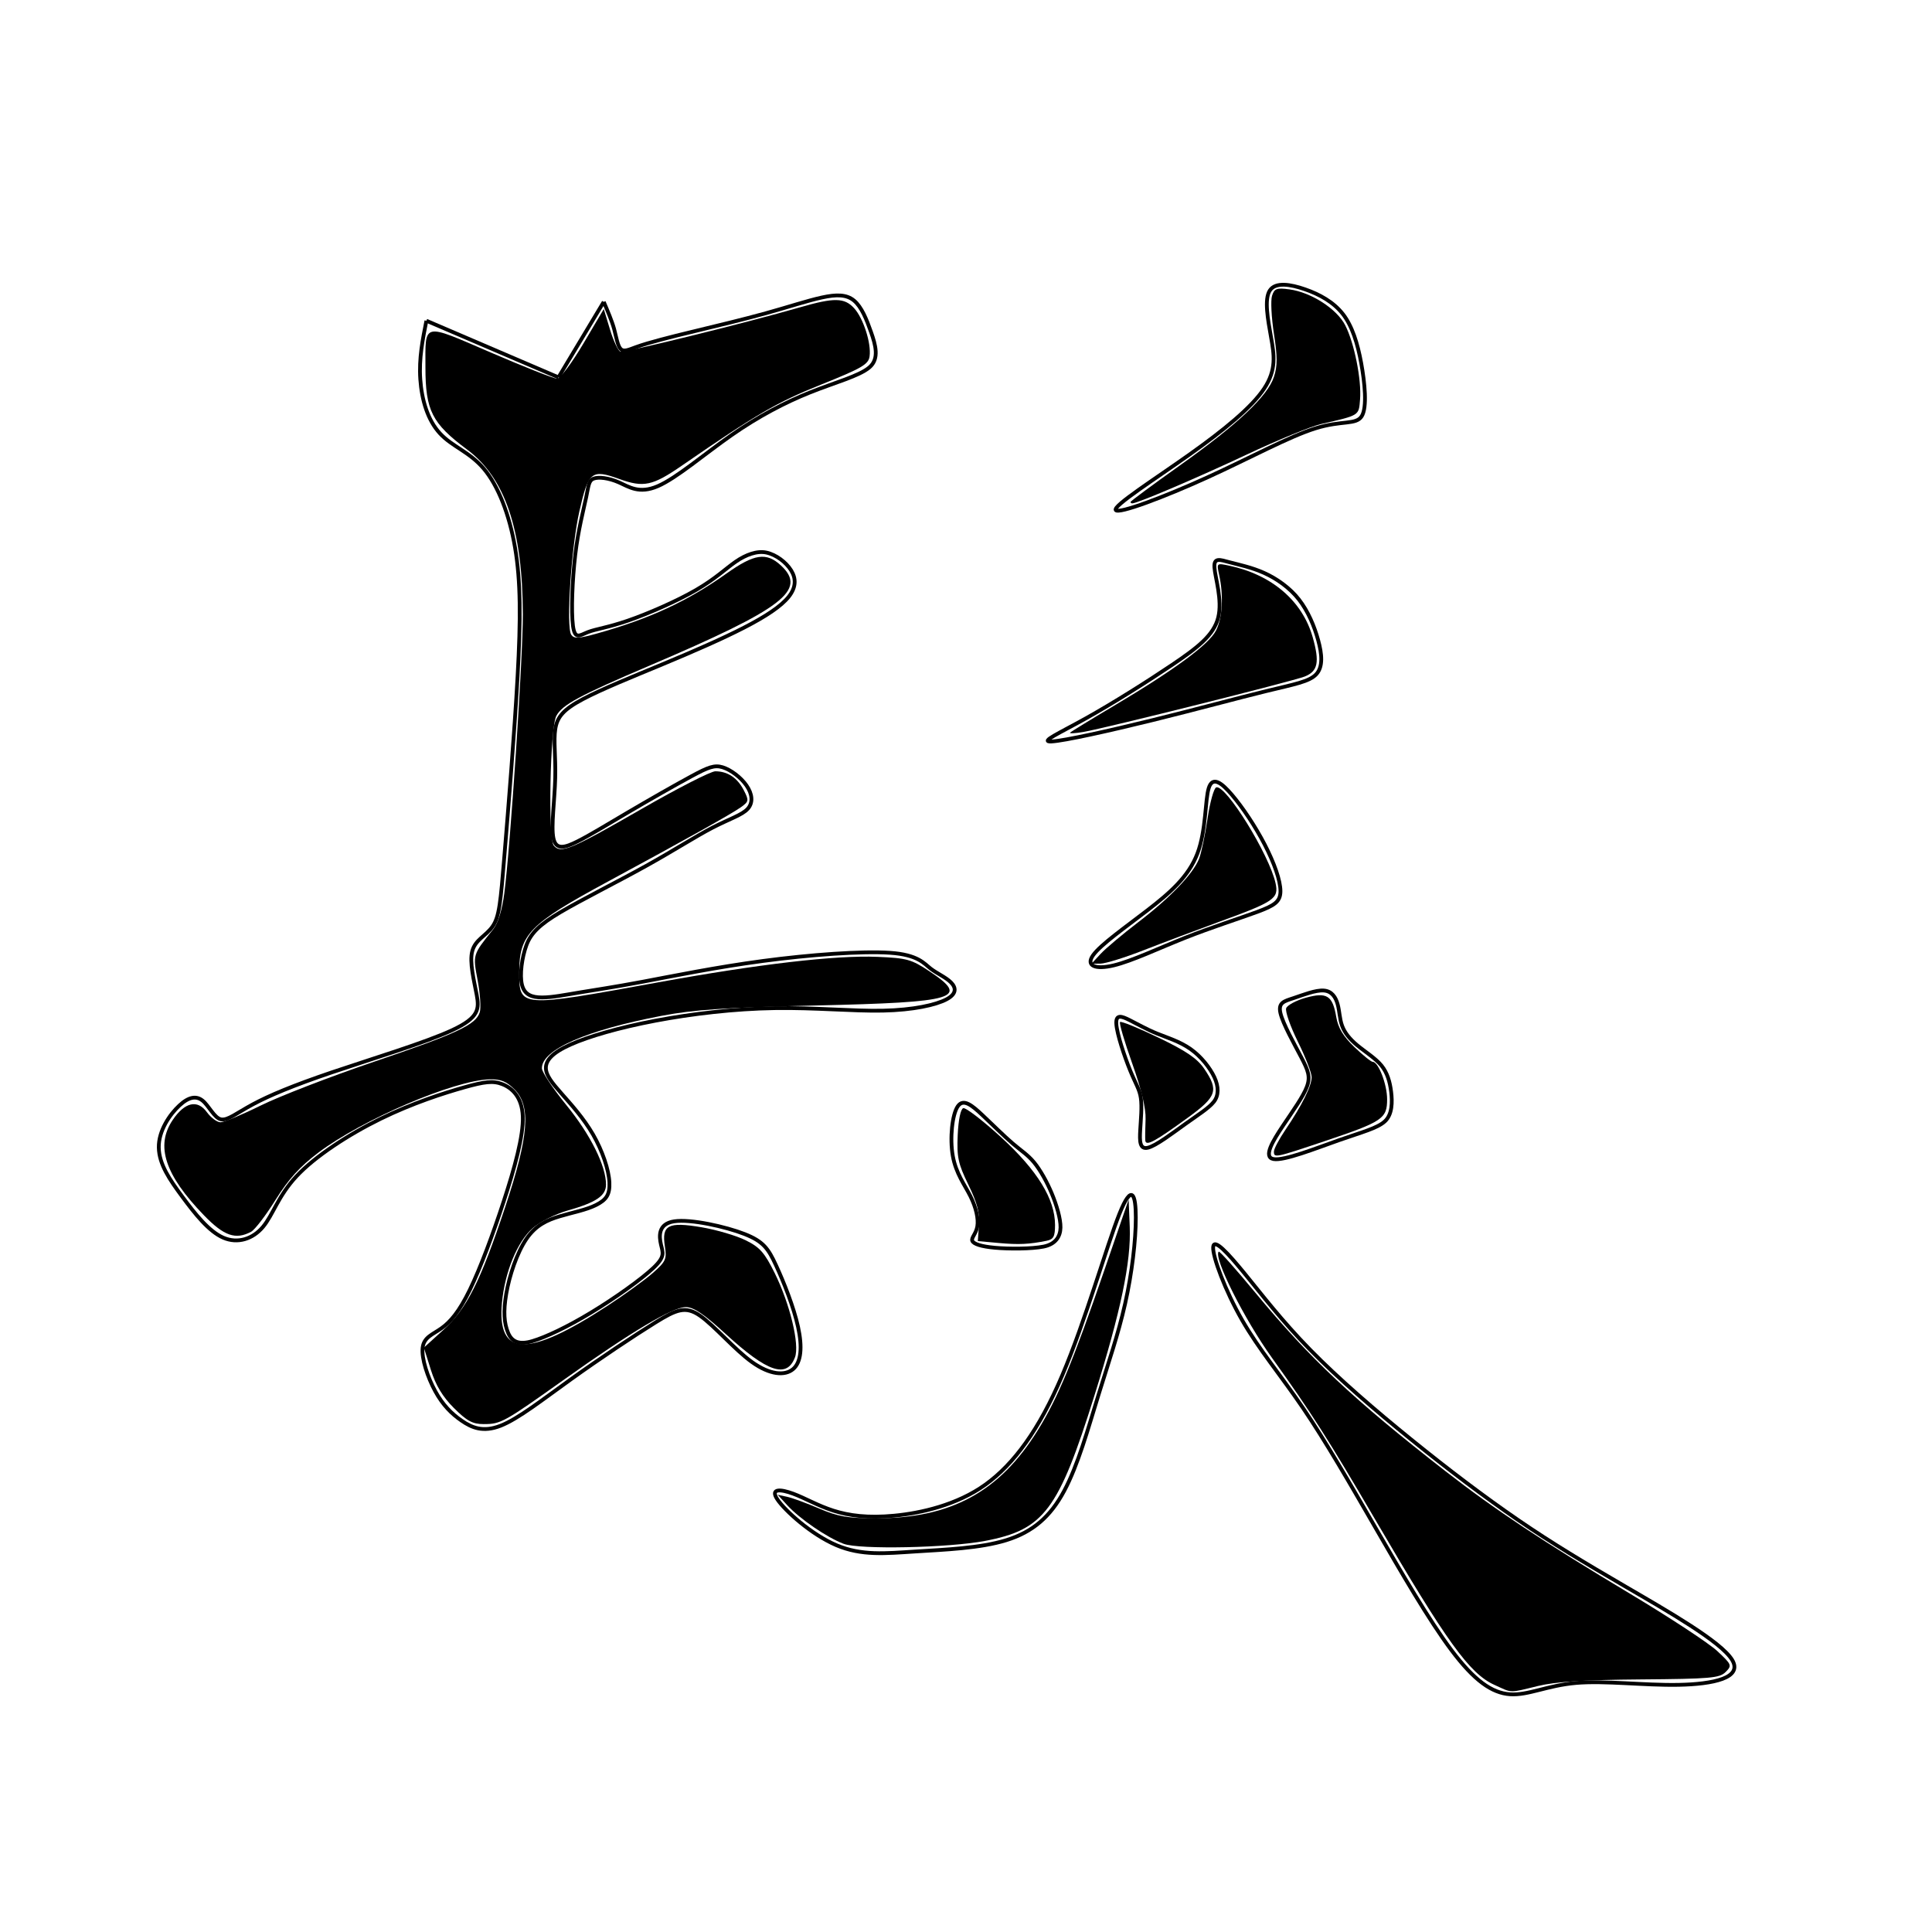 <?xml version="1.0" encoding="UTF-8" standalone="no"?>
<!-- Created with Inkscape (http://www.inkscape.org/) -->

<svg
   xmlns:dc="http://purl.org/dc/elements/1.1/"
   xmlns:cc="http://creativecommons.org/ns#"
   xmlns:rdf="http://www.w3.org/1999/02/22-rdf-syntax-ns#"
   xmlns:svg="http://www.w3.org/2000/svg"
   xmlns="http://www.w3.org/2000/svg"
   xmlns:sodipodi="http://sodipodi.sourceforge.net/DTD/sodipodi-0.dtd"
   xmlns:inkscape="http://www.inkscape.org/namespaces/inkscape"
   width="512"
   height="512"
   viewBox="0 0 512 512"
   version="1.1"
   id="svg8"
   inkscape:version="0.92.4 (5da689c313, 2019-01-14)"
   sodipodi:docname="髮U+9AEE-2.svg">
  <defs
     id="defs2">
    <inkscape:path-effect
       effect="bspline"
       id="path-effect69"
       is_visible="true"
       weight="33.333"
       steps="2"
       helper_size="0"
       apply_no_weight="true"
       apply_with_weight="true"
       only_selected="false" />
    <inkscape:path-effect
       effect="bspline"
       id="path-effect65"
       is_visible="true"
       weight="33.333"
       steps="2"
       helper_size="0"
       apply_no_weight="true"
       apply_with_weight="true"
       only_selected="false" />
    <inkscape:path-effect
       effect="bspline"
       id="path-effect61"
       is_visible="true"
       weight="33.333"
       steps="2"
       helper_size="0"
       apply_no_weight="true"
       apply_with_weight="true"
       only_selected="false" />
    <inkscape:path-effect
       effect="bspline"
       id="path-effect57"
       is_visible="true"
       weight="33.333"
       steps="2"
       helper_size="0"
       apply_no_weight="true"
       apply_with_weight="true"
       only_selected="false" />
    <inkscape:path-effect
       effect="bspline"
       id="path-effect53"
       is_visible="true"
       weight="33.333"
       steps="2"
       helper_size="0"
       apply_no_weight="true"
       apply_with_weight="true"
       only_selected="false" />
    <inkscape:path-effect
       effect="bspline"
       id="path-effect49"
       is_visible="true"
       weight="33.333"
       steps="2"
       helper_size="0"
       apply_no_weight="true"
       apply_with_weight="true"
       only_selected="false" />
    <inkscape:path-effect
       effect="bspline"
       id="path-effect45"
       is_visible="true"
       weight="33.333"
       steps="2"
       helper_size="0"
       apply_no_weight="true"
       apply_with_weight="true"
       only_selected="false" />
    <inkscape:path-effect
       effect="bspline"
       id="path-effect41"
       is_visible="true"
       weight="33.333"
       steps="2"
       helper_size="0"
       apply_no_weight="true"
       apply_with_weight="true"
       only_selected="false" />
    <inkscape:path-effect
       effect="spiro"
       id="path-effect37"
       is_visible="true" />
    <inkscape:path-effect
       effect="bspline"
       id="path-effect31"
       is_visible="true"
       weight="33.333"
       steps="2"
       helper_size="0"
       apply_no_weight="true"
       apply_with_weight="true"
       only_selected="false" />
    <inkscape:path-effect
       effect="bspline"
       id="path-effect27"
       is_visible="true"
       weight="33.333"
       steps="2"
       helper_size="0"
       apply_no_weight="true"
       apply_with_weight="true"
       only_selected="false" />
    <inkscape:path-effect
       effect="bspline"
       id="path-effect23"
       is_visible="true"
       weight="33.333"
       steps="2"
       helper_size="0"
       apply_no_weight="true"
       apply_with_weight="true"
       only_selected="false" />
  </defs>
  <sodipodi:namedview
     id="base"
     pagecolor="#ffffff"
     bordercolor="#666666"
     borderopacity="1.0"
     inkscape:pageopacity="0.0"
     inkscape:pageshadow="2"
     inkscape:zoom="1"
     inkscape:cx="400"
     inkscape:cy="320"
     inkscape:document-units="px"
     inkscape:current-layer="svg8"
     showgrid="false"
     units="px"
     inkscape:window-width="1920"
     inkscape:window-height="1001"
     inkscape:window-x="-9"
     inkscape:window-y="-9"
     inkscape:window-maximized="1" />
  <g
     inkscape:label="圖層 1"
     inkscape:groupmode="layer"
     id="layer1"
     transform="translate(0,-161.533)" />
  <path
     style="fill:none;stroke:#000000;stroke-width:1px;stroke-linecap:butt;stroke-linejoin:miter;stroke-opacity:1"
     d="M 113,85 C 112,89.999 111,94.999 111.379,100.487 111.757,105.974 113.333,111.333 116.589,114.858 119.844,118.384 124.334,119.667 128.167,124.166 131.999,128.665 135,136.333 136.5,145.166 138,154 138,163.999 137.167,179.167 136.333,194.334 134.667,214.666 133.667,226.832 132.667,238.999 132.333,242.999 130.517,245.549 128.7,248.1 126.001,249 125.167,252 124.334,255.001 125.666,259.999 126.333,263.666 127,267.333 127,269.666 119.877,272.986 112.754,276.307 98.335,280.666 88.001,284.166 77.667,287.666 71.335,290.333 67.001,292.666 62.667,294.999 60.334,296.999 58.562,296.638 56.79,296.277 55.333,293 53.667,291.666 52.001,290.333 50.001,290.666 47.5,293.001 44.999,295.335 42.001,299.666 42.079,304.113 42.157,308.56 45,312.666 48.333,317.167 51.667,321.667 55.333,326.333 59.167,328 63.001,329.666 67.001,328.333 69.667,325.167 72.333,322 73.667,316.999 78.55,311.743 83.432,306.487 92.334,300.666 100.834,296.5 109.333,292.333 117.668,289.666 123.001,288.166 128.334,286.667 130.668,286.333 133.167,287.333 135.665,288.332 138.333,290.667 138.544,295.845 138.754,301.023 136.334,309.665 133.5,318.333 130.667,327 127.334,335.999 124.501,341.832 121.667,347.666 119.334,350.332 117.001,351.999 114.667,353.667 112.335,354.333 112.001,357.167 111.667,360.002 113.333,364.999 115.333,368.666 117.334,372.334 119.667,374.667 122.334,376.5 125,378.334 128,379.667 132.667,377.833 137.333,376 143.668,370.999 151.334,365.5 159,360 168.001,353.999 173.607,350.525 179.214,347.051 181.668,345.999 185.499,348.665 189.331,351.33 194.667,357.667 199.334,361 204.001,364.333 208.001,364.667 210.167,362.833 212.333,361 212.667,356.999 211.5,351.667 210.334,346.335 207.666,339.666 205.641,335.295 203.615,330.923 202.333,329 197.326,327.035 192.319,325.071 183.001,323 178.667,323.666 174.333,324.333 174.667,327.666 175.167,329.833 175.667,332 176.333,333 173.166,336 170,339 163.001,343.999 156.667,347.833 150.334,351.667 144.668,354.333 141.144,355.391 137.621,356.448 135.667,355.667 134.637,353.168 133.606,350.67 133.333,347.666 134.167,342.833 135,338 137,331.999 139.5,328.333 142.001,324.666 145.001,323.333 148.334,322.333 151.666,321.333 155.334,320.666 157.964,319.337 160.594,318.008 161.668,316.666 161.501,313.334 161.334,310.003 159.666,304.999 157.167,300.667 154.667,296.334 151.333,292.667 148.833,289.833 146.333,287 144.667,285 144.667,282.999 144.667,280.999 146.334,278.999 151.166,276.833 155.997,274.668 164.001,272.333 173.667,270.5 183.333,268.667 194.668,267.333 205.334,267.167 216,267 226.001,268 234.001,267.833 242.001,267.667 248.001,266.333 250.834,264.833 253.667,263.333 253.333,261.666 252.001,260.333 250.668,259.001 248.334,258 246.628,256.692 244.923,255.384 243.333,253 235.835,252.5 228.336,252 214.668,253 202.167,254.667 189.667,256.333 178.334,258.666 170.334,260.166 162.334,261.667 157.668,262.333 153.667,263 149.667,263.667 146.334,264.333 143.667,264.333 141,264.333 139.001,263.667 138.334,260.999 137.667,258.331 138.333,253.666 139.5,250.499 140.667,247.333 143.001,244.999 148.532,241.734 154.063,238.468 163.668,233.666 171.167,229.5 178.667,225.333 184.334,221.666 188.834,219.333 193.334,217 196.668,216 198.167,214.333 199.667,212.667 199.333,210.332 197.834,208.167 196.334,206.001 193.667,204 191.501,203.333 189.334,202.666 187.668,203.333 183.332,205.668 178.996,208.002 172.001,211.999 166.334,215.333 160.667,218.666 156.334,221.333 153.001,223 149.667,224.667 147.335,225.333 146.668,222.164 146.001,218.995 147,211.999 147.142,206.17 147.283,200.341 146.667,196.333 147.167,193.166 147.667,189.999 149.334,187.999 154.476,185.276 159.617,182.553 167.668,179.333 175.667,176 183.667,172.667 191.335,169.333 197.168,166.333 203.001,163.333 207.001,160.666 209.001,158.166 211,155.666 211,153.332 209.667,151.167 208.335,149.001 205.667,147 203.147,146.445 200.627,145.89 197.668,147 195,148.833 192.333,150.667 189.668,153.332 184.5,156.333 179.332,159.334 171.668,162.666 166.334,164.5 161.001,166.333 158.001,166.667 155.834,167.5 153.667,168.333 152.334,169.666 151.84,165.829 151.346,161.993 151.667,153.666 152.448,147.03 153.228,140.394 154.667,134.999 155.333,131.832 156,128.666 156,127.332 157.333,126.833 158.666,126.333 161.334,126.667 164,127.833 166.666,128.999 169.333,131 174.334,128.833 179.334,126.666 186.668,120.332 193.834,115.333 201,110.333 208.001,106.666 214.667,104 221.333,101.333 227.668,99.666 230.394,97.365 233.119,95.064 232,91.333 230.833,88 229.667,84.667 228.333,81.333 226.334,79.666 224.335,78 221.668,78 217.833,78.833 213.999,79.667 209.001,81.333 203,83 196.999,84.667 190.001,86.333 185.011,87.539 180.02,88.745 177.668,89.333 175.167,90 172.667,90.667 170.335,91.333 168.501,92 166.667,92.666 165.335,93.333 164.5,92.498 163.666,91.664 163.333,89.332 162.753,87.201 162.173,85.069 161,82.333 160,80"
     id="path21"
     inkscape:connector-curvature="0"
     inkscape:path-effect="#path-effect23"
     inkscape:original-d="M 113,85 C 112.001,89.999 111.001,94.999 110,100 111.66805,106.00038 113.33433,111.33233 115,117 119.6682,118.99923 124.33433,119.66567 129,121 132.00058,128.66458 135.001,136.33233 138,144 138.001,153.99969 138.001,163.999 138,174 136.33417,194.33437 134.66767,214.66567 133,235 132.66765,238.99921 132.33433,242.999 132,247 128.66677,247.99927 126.001,248.999 123,250 124.33487,255.001 125.66767,259.999 127,265 127.001,267.33265 127.001,269.66567 127,272 112.66152,276.00071 98.334333,280.66567 84,285 77.667139,287.66589 71.334333,290.33233 65,293 62.667222,294.99938 60.334333,296.999 58,299 56.667055,296.33111 55.334333,292.999 54,290 52.001309,290.33228 50.001,290.66567 48,291 44.999297,295.33479 42.001,299.66567 39,304 42.001792,308.6669 45.001,312.66567 48,317 51.667843,321.66589 55.334333,326.33233 59,331 63.001113,329.66563 67.001,328.33233 71,327 72.333933,322.0005 73.667667,316.999 75,312 83.332362,306.33367 92.334333,300.66567 101,295 109.33322,292.33269 117.66767,289.66567 126,287 128.334,286.66571 130.66767,286.33233 133,286 135.66639,288.33121 138.33433,290.66567 141,293 138.66773,300.99879 136.33433,309.66567 134,318 130.66719,327.00028 127.33433,335.999 124,345 121.66735,347.66602 119.33433,350.33233 117,353 114.66674,353.66593 112.33433,354.33233 110,355 111.66852,360.00155 113.33433,364.999 115,370 117.33461,372.33261 119.66767,374.66567 122,377 125.001,378.33233 128.001,379.66567 131,381 137.33335,375.99977 143.66767,370.999 150,366 158.99943,360.00004 168.001,353.999 177,348 179.33403,347.33242 181.66767,345.999 184,345 189.33157,351.32906 194.66767,357.66567 200,364 204.00106,364.33234 208.001,364.66567 212,365 212.33426,360.99991 212.66767,356.999 213,353 210.33505,346.33413 207.66767,339.66567 205,333 204.00108,330.66585 202.33433,328.999 201,327 192.33533,324.99923 183.001,322.999 174,321 174.33436,324.33261 174.66767,327.66567 175,331 175.66784,331.99927 176.33433,332.999 177,334 169.99938,339.00015 163.001,343.999 156,349 150.33341,351.6661 144.66767,354.33233 139,357 137.66738,356.33219 135.66767,355.66567 134,355 133.66756,350.66432 133.33433,347.66567 133,344 135.00051,338.00048 137.001,331.999 139,326 142.0004,324.66593 145.001,323.33233 148,322 151.66619,321.3326 155.33433,320.66567 159,320 161.00038,318.33285 161.66767,316.66567 163,315 161.33543,310.00229 159.66767,304.999 158,300 154.66807,296.33277 151.33433,292.66567 148,289 146.33436,286.99903 144.66767,284.999 143,283 144.66758,280.9991 146.33433,278.999 148,277 155.99667,274.66693 164.001,272.33233 172,270 183.33265,268.66587 194.66767,267.33233 206,266 216.00003,266.9989 226.001,267.999 236,269 242.00047,267.66579 248.001,266.33233 254,265 253.66773,263.33266 253.33433,261.66567 253,260 250.66874,258.99946 248.33433,257.999 246,257 245.00079,255.33199 243.33433,252.999 242,251 228.33591,251.99888 214.66767,252.999 201,254 189.66678,256.33252 178.33433,258.66567 167,261 162.33386,261.66573 157.66767,262.33233 153,263 149.66687,263.66583 146.33433,264.33233 143,265 141.00031,264.3321 139.001,263.66567 137,263 137.66787,258.33093 138.33433,253.66567 139,249 140.66727,247.33273 143.001,244.999 145,243 153.9965,238.33467 163.66767,233.66567 173,229 178.66694,225.3328 184.33433,221.66567 190,218 193.33365,216.9992 196.66767,215.999 200,215 199.66779,212.6665 199.33433,210.33233 199,208 196.33529,205.99972 193.66767,203.999 191,202 189.33423,202.66571 187.66767,203.33233 186,204 178.99593,208.0019 172.001,211.999 165,216 160.66693,218.66612 156.33433,221.33233 152,224 149.66704,224.66585 147.33433,225.33233 145,226 146.00151,218.99543 147.001,211.999 148,205 147.33444,200.33308 146.66767,196.33233 146,192 147.66735,189.99938 149.33433,187.999 151,186 159.66298,182.66747 167.66767,179.33233 176,176 183.66656,172.66615 191.33433,169.33233 199,166 203.00037,163.33275 207.001,160.66567 211,158 211.001,155.66634 211.001,153.33233 211,151 208.33548,148.99986 205.66767,146.999 203,145 200.66753,145.99906 197.66767,146.999 195,148 192.33313,150.66687 189.66767,153.33233 187,156 179.33146,159.33358 171.66767,162.66567 164,166 161.00053,166.33239 158.001,166.66567 155,167 153.66718,168.33282 152.33433,169.66567 151,171 151.33458,161.99225 151.66767,153.66567 152,145 153.00088,140.33289 154.66767,134.999 156,130 156.33425,128.66598 156.001,127.33233 156,126 158.66567,126.33208 161.33433,126.66567 164,127 166.66681,128.99835 169.33433,130.999 172,133 179.33389,126.66605 186.66767,120.33233 194,114 200.99998,110.33287 208.001,106.66567 215,103 221.33325,101.33262 227.66767,99.665667 234,98 233.33446,94.99956 232.001,91.332333 231,88 229.66792,84.666309 228.33433,81.332333 227,78 224.33475,77.999 221.66767,77.999 219,78 213.99912,79.666292 209.001,81.332333 204,83 196.99932,84.666067 190.001,86.332333 183,88 180.0005,88.665778 177.66767,89.332333 175,90 172.66664,90.665961 170.33433,91.332333 168,92 166.66699,92.666006 165.33433,93.332333 164,94 163.66737,91.663567 163.33433,89.332333 163,87 162.33457,84.99972 161.001,82.332333 160,80" />
  <path
     style="fill:none;stroke:#000000;stroke-width:1px;stroke-linecap:butt;stroke-linejoin:miter;stroke-opacity:1"
     d="M 148,100 C 136.334,95 124.667,90 113,85"
     id="path25"
     inkscape:connector-curvature="0"
     inkscape:path-effect="#path-effect27"
     inkscape:original-d="M 148,100 C 136.33433,94.999 124.66767,89.999 113,85" />
  <path
     style="fill:none;stroke:#000000;stroke-width:1px;stroke-linecap:butt;stroke-linejoin:miter;stroke-opacity:1"
     d="M 148,100 160,80"
     id="path35"
     inkscape:connector-curvature="0"
     inkscape:path-effect="#path-effect37"
     inkscape:original-d="M 148,100 C 152.001,93.332333 156.001,86.665667 160,80" />
  <path
     style="fill:none;stroke:#000000;stroke-width:1px;stroke-linecap:butt;stroke-linejoin:miter;stroke-opacity:1"
     d="M 336.5,77 C 335,79.333 336,84.666 336.833,89.333 337.667,94 338.333,97.999 335,103 331.666,108 324.334,113.999 315.167,120.5 306,127 295.001,133.999 295.669,135.166 296.336,136.332 308.668,131.666 320.001,126.5 331.334,121.333 341.668,115.666 348.667,113.5 355.667,111.333 359.334,112.667 360.851,110.332 362.368,107.996 361.667,101.332 360.728,96.199 359.789,91.065 358.333,86.333 355.834,83.167 353.334,80 349.667,78 345.834,76.667 342,75.333 338.001,74.667 336.5,77 Z"
     id="path39"
     inkscape:connector-curvature="0"
     inkscape:path-effect="#path-effect41"
     inkscape:original-d="M 334,74 C 335.001,79.332333 336.001,84.665667 337,90 337.66776,93.999589 338.33433,97.999 339,102 331.66618,108.00022 324.33433,113.999 317,120 305.99937,127.00004 295.001,133.999 284,141 296.33564,136.33184 308.66767,131.66567 321,127 331.33332,121.33289 341.66767,115.66567 352,110 355.66724,111.33218 359.33433,112.66567 363,114 362.33444,107.99992 361.66767,101.33233 361,95 360.00114,90.999559 358.33433,86.332333 357,82 353.33487,79.999292 349.66767,77.999 346,76 342.00062,75.33227 338.001,74.665667 334,74 Z" />
  <path
     style="fill:none;stroke:#000000;stroke-width:1px;stroke-linecap:butt;stroke-linejoin:miter;stroke-opacity:1"
     d="M 321.833,150.333 C 322,152.999 324,158.999 322.834,163.666 321.667,168.333 317.334,171.666 310.667,176.167 303.999,180.667 295.001,186.333 287.834,190.333 280.667,194.333 275.335,196.666 278.669,196.499 282.004,196.332 294.001,193.666 305.656,190.791 317.31,187.915 328.001,185 335.501,183.166 343.001,181.333 347.001,180.666 348.834,178.667 350.667,176.667 350.333,173.332 349.333,169.667 348.334,166.001 346.666,162 344.245,158.888 341.824,155.777 338.334,153.333 335,151.833 331.667,150.333 328.334,149.667 325.834,149 323.333,148.333 321.667,147.667 321.833,150.333 Z"
     id="path43"
     inkscape:connector-curvature="0"
     inkscape:path-effect="#path-effect45"
     inkscape:original-d="M 320,147 C 322.001,152.999 324.001,158.999 326,165 321.66723,168.33267 317.33433,171.66567 313,175 303.99869,180.66712 295.001,186.33233 286,192 280.66698,194.33264 275.33433,196.66567 270,199 282.00371,196.33173 294.001,193.66567 306,191 317.33323,187.99929 328.001,184.999 339,182 343.00057,181.33241 347.001,180.66567 351,180 350.66776,176.66661 350.33433,173.33233 350,170 348.33478,166.00007 346.66767,161.999 345,158 341.66808,155.99925 338.33433,153.33233 335,151 331.66747,150.33229 328.33433,149.66567 325,149 323.33395,148.33218 321.66767,147.66567 320,147 Z" />
  <path
     style="fill:none;stroke:#000000;stroke-width:1px;stroke-linecap:butt;stroke-linejoin:miter;stroke-opacity:1"
     d="M 320.333,208.833 C 319.333,211.999 319.667,219.999 317.334,226.166 315,232.333 310.001,236.666 304.167,241.166 298.333,245.667 291.668,250.333 289.668,253.166 287.668,256 290.334,257 295.167,255.833 300,254.667 307.001,251.333 314.016,248.548 321.031,245.763 328.668,243.333 333.168,241.666 337.668,239.999 339.335,238.999 339.334,236.168 339.334,233.336 337.666,228.666 335.167,223.833 332.667,219 329.333,214 326.5,210.667 323.667,207.334 321.334,205.667 320.333,208.833 Z"
     id="path47"
     inkscape:connector-curvature="0"
     inkscape:path-effect="#path-effect49"
     inkscape:original-d="M 319,204 C 319.33433,211.999 319.66767,219.999 320,228 315.0004,232.33285 310.001,236.66567 305,241 298.33291,245.66666 291.66767,250.33233 285,255 287.66812,255.99917 290.33433,256.999 293,258 299.99956,254.66635 307.001,251.33233 314,248 320.9998,245.66607 328.66767,243.33233 336,241 337.66739,239.99916 339.33433,238.999 341,238 339.33551,233.33563 337.66767,228.66567 336,224 332.66807,218.99961 329.33433,213.999 326,209 323.66777,207.33241 321.33433,205.66567 319,204 Z" />
  <path
     style="fill:none;stroke:#000000;stroke-width:1px;stroke-linecap:butt;stroke-linejoin:miter;stroke-opacity:1"
     d="M 253.833,293.166 C 252.333,295.332 251.667,301.666 252.5,306.333 253.334,311 255.667,314 257.167,317 258.667,319.999 259.333,322.999 259,324.999 258.667,326.999 257.334,327.999 257.668,328.833 258.002,329.667 260.001,330.334 263.667,330.667 267.333,331 273.334,331 276.55,330.362 279.765,329.725 281.001,327.665 281.046,325.32 281.092,322.974 280,319.333 278.737,316.294 277.475,313.255 275.666,310 274,308 272.334,306 270.667,305 268.333,303 265.999,300.999 263,298 260.333,295.5 257.667,293 255.333,291 253.833,293.166 Z"
     id="path51"
     inkscape:connector-curvature="0"
     inkscape:path-effect="#path-effect53"
     inkscape:original-d="M 253,289 C 252.33433,295.33233 251.66767,301.66567 251,308 253.33474,310.99952 255.66767,313.999 258,317 258.6677,319.99914 259.33433,322.999 260,326 258.66734,326.99925 257.33433,327.999 256,329 258.00268,329.66623 260.001,330.33233 262,331 267.33273,330.66577 273.33433,330.999 279,331 279.66755,329.6659 281.001,327.66567 282,326 281.00171,323.00112 280.001,319.33233 279,316 277.33465,313.33285 275.66767,309.999 274,307 272.33452,305.99911 270.66767,304.999 269,304 266.00047,300.99847 263.001,297.999 260,295 257.66767,292.999 255.33433,290.999 253,289 Z" />
  <path
     style="fill:none;stroke:#000000;stroke-width:1px;stroke-linecap:butt;stroke-linejoin:miter;stroke-opacity:1"
     d="M 295.833,271.333 C 296,273.999 298,279.999 299.5,283.666 301,287.333 302,288.667 302.333,291 302.667,293.333 302.333,296.666 302.167,299.499 302,302.333 302,304.666 304.168,304.165 306.336,303.664 310.668,300.332 314.167,297.833 317.667,295.333 320.334,293.666 321.667,292 323,290.333 323,287.999 321.834,285.5 320.668,283.001 318.333,280 315.5,278 312.667,276 309.334,275 306.626,273.905 303.918,272.81 301.334,271.334 299.334,270.333 297.334,269.333 295.667,268.667 295.833,271.333 Z"
     id="path55"
     inkscape:connector-curvature="0"
     inkscape:path-effect="#path-effect57"
     inkscape:original-d="M 294,268 C 296.001,273.999 298.001,279.999 300,286 301.0011,287.33247 302.001,288.66567 303,290 302.66763,293.33273 302.33433,296.66567 302,300 302.001,302.3331 302.001,304.66567 302,307 306.33619,303.66424 310.66767,300.33233 315,297 317.66698,295.33276 320.33433,293.66567 323,292 323.001,290.33306 323.001,287.999 323,286 320.66883,283.0005 318.33433,279.999 316,277 312.66782,275.99905 309.33433,274.999 306,274 304.00061,272.66541 301.33433,271.33233 299,270 297.3341,269.33224 295.66767,268.66567 294,268 Z" />
  <path
     style="fill:none;stroke:#000000;stroke-width:1px;stroke-linecap:butt;stroke-linejoin:miter;stroke-opacity:1"
     d="M 339.334,268.5 C 340,271.333 343,276.666 344.833,280.166 346.666,283.666 347.333,285.333 346.333,288 345.333,290.667 342.667,294.332 340,298.333 337.333,302.334 334.667,306.666 337.502,307.165 340.337,307.665 348.668,304.333 354.834,302.166 361.001,300 365.001,299 367.001,297.166 369,295.333 369,291.999 368.667,289.333 368.333,286.667 367.666,284.333 366.12,282.408 364.574,280.484 361.667,278.667 359.667,277 357.666,275.333 356.333,273.667 355.667,271.833 355,269.999 355,267.999 354.5,266.166 354,264.334 353,262.666 350.834,262.5 348.668,262.333 345.335,263.666 342.834,264.5 340.334,265.333 338.668,265.666 339.334,268.5 Z"
     id="path59"
     inkscape:connector-curvature="0"
     inkscape:path-effect="#path-effect61"
     inkscape:original-d="M 337,266 C 340.001,271.33233 343.001,276.66567 346,282 346.66771,283.66577 347.33433,285.33233 348,287 345.33351,290.6668 342.66767,294.33233 340,298 337.33351,302.33367 334.66767,306.66567 332,311 340.33659,307.66477 348.66767,304.33233 357,301 361.00042,299.99914 365.001,298.999 369,298 369.001,295.33312 369.001,291.999 369,289 368.33456,286.66644 367.66767,284.33233 367,282 364.66833,280.33281 361.66767,278.66567 359,277 357.66753,275.33216 356.33433,273.66567 355,272 355.001,269.99915 355.001,267.999 355,266 354.0015,264.33317 353.001,262.66567 352,261 348.66825,262.3321 345.33433,263.66567 342,265 340.33373,265.33245 338.66767,265.66567 337,266 Z" />
  <path
     style="fill:none;stroke:#000000;stroke-width:1px;stroke-linecap:butt;stroke-linejoin:miter;stroke-opacity:1"
     d="M 296.667,321.666 C 293.334,329.999 287.667,349.999 281.5,364.499 275.334,378.999 268.668,387.999 261.151,393.429 253.635,398.859 244.001,401 237.001,401.667 230,402.333 225.001,401.667 220.834,400.333 216.666,399 213.334,397 210.167,395.833 207.001,394.667 204.001,394.333 206.001,397.334 208.002,400.335 215,406.667 221.667,409.5 228.334,412.333 234.668,411.667 242.5,411.167 250.333,410.667 259.668,410.333 266.667,408.166 273.667,406 278.334,401.999 282.012,395.124 285.69,388.249 288.334,378.665 291.052,369.851 293.77,361.036 296.334,353.665 298.167,345.5 300,337.334 301,328.666 301,322.666 301,316.666 300,313.333 296.667,321.666 Z"
     id="path63"
     inkscape:connector-curvature="0"
     inkscape:path-effect="#path-effect65"
     inkscape:original-d="M 299,310 C 293.33433,329.999 287.66767,349.999 282,370 275.33394,378.99953 268.66767,387.999 262,397 253.66663,398.99925 244.001,400.999 235,403 230.00035,402.33225 225.001,401.66567 220,401 216.6671,398.99866 213.33433,396.999 210,395 207.00074,394.66564 204.001,394.33233 201,394 208.00305,400.33419 215.001,406.66567 222,413 228.33429,412.33234 234.66767,411.66567 241,411 250.33272,410.66572 259.66767,410.33233 269,410 273.66715,405.99944 278.33433,401.999 283,398 286.00031,388.33455 288.33433,378.66567 291,369 293.66734,360.99998 296.33433,353.66567 299,346 300.00084,337.33369 301.001,328.66567 302,320 301.00113,316.66609 300.001,313.33233 299,310 Z" />
  <path
     style="fill:none;stroke:#000000;stroke-width:1px;stroke-linecap:butt;stroke-linejoin:miter;stroke-opacity:1"
     d="M 321.5,330.5 C 321.333,332.999 324.666,341.999 329.167,349.833 333.667,357.667 339.333,364.333 345.333,373.167 351.333,382 357.666,393 364.5,404.833 371.333,416.667 378.666,429.333 384.667,437.333 390.667,445.334 395.334,448.667 400.167,449 405.001,449.333 410.001,446.666 417.666,446 425.332,445.333 435.668,446.667 444.834,446.5 454,446.333 462.001,444.666 459.002,439.834 456.002,435.001 442,427 430.834,420.5 419.667,414 411.334,409 402.333,402.833 393.333,396.667 383.667,389.333 374,381.5 364.333,373.667 354.667,365.333 347.167,357.667 339.667,350 334.333,343 329.833,337.5 325.333,332 321.667,328 321.5,330.5 Z"
     id="path67"
     inkscape:connector-curvature="0"
     inkscape:path-effect="#path-effect69"
     inkscape:original-d="M 318,324 C 321.33433,332.999 324.66767,341.999 328,351 333.66802,357.66608 339.33433,364.33233 345,371 351.33442,381.99914 357.66767,392.999 364,404 371.33455,416.66603 378.66767,429.33233 386,442 390.66778,445.33242 395.33433,448.66567 400,452 405.0008,449.33244 410.001,446.66567 415,444 425.33187,445.33201 435.66767,446.66567 446,448 454.00034,446.33247 462.001,444.66567 470,443 456.00303,435.00016 442.001,426.999 428,419 419.66747,413.99888 411.33433,408.999 403,404 393.33399,396.66541 383.66767,389.33233 374,382 364.33418,373.66553 354.66767,365.33233 345,357 339.66762,349.99894 334.33433,342.999 329,336 325.33441,331.99909 321.66767,327.999 318,324 Z" />
  <path
     d="M 120.285,373.138 C 117.294,370.146 115.473,367.127 114.177,363.006 L 112.331,357.135 117.411,352.518 C 123.708,346.794 127.277,339.725 133.878,319.9 140.136,301.102 140.767,293.126 136.344,288.695 134.232,286.579 132.691,285.958 129.744,286.035 120.312,286.282 96.018,296.678 84.39,305.442 79.462,309.156 76.442,312.486 73.018,317.98 70.453,322.094 67.54,325.897 66.543,326.43 62.441,328.626 59.357,327.549 54.045,322.064 43.696,311.379 41.153,303.646 45.75,296.832 48.965,292.067 52.322,291.299 54.838,294.753 55.899,296.209 57.517,297.405 58.433,297.412 59.35,297.418 64.15,295.42 69.1,292.972 74.05,290.523 87.55,285.306 99.1,281.378 121.248,273.845 126.091,271.58 127.145,268.26 127.501,267.137 127.248,263.334 126.583,259.807 125.284,252.927 125.244,253.06 130.651,246.336 131.962,244.705 133.047,241.25 133.633,236.836 135.225,224.849 138.602,174.14 138.565,162.775 138.493,140.315 133.857,126.633 123.776,119.127 114.485,112.209 112.755,108.802 112.746,97.4 112.737,85.31 111.759,85.533 130.1,93.436 138.9,97.228 146.775,100.336 147.6,100.342 148.436,100.348 151.513,96.271 154.555,91.126 L 160.009,81.9 161.663,87.353 C 162.572,90.352 163.806,92.969 164.406,93.169 165.454,93.518 197.655,85.584 212.097,81.418 221.061,78.832 223.768,78.877 226.331,81.65 228.79,84.311 230.935,90.98 230.447,94.444 230.147,96.57 228.42,97.574 217.6,101.917 205.81,106.649 200.53,109.722 180.775,123.348 172.91,128.773 170.597,129.269 164.1,126.929 156.757,124.283 155.94,124.947 153.538,135.506 151.381,144.991 149.986,166.206 151.387,168.221 152.141,169.305 153.359,169.246 158.203,167.887 172.281,163.936 182.143,159.367 192.545,151.978 199.893,146.759 203.105,146.285 206.954,149.852 213.985,156.369 207.601,161.251 172.386,176.288 153.399,184.396 149.016,186.754 147.43,189.718 145.786,192.789 145.197,222.209 146.742,224.071 148.592,226.3 151.173,225.225 170.064,214.364 179.597,208.884 188.371,204.4 189.564,204.4 192.809,204.4 195.402,206.117 197.091,209.382 198.517,212.139 198.475,212.397 196.351,213.921 193.938,215.653 181.99,222.332 161.1,233.626 140.267,244.89 137.61,247.602 137.604,257.615 137.598,267.051 137.516,267.045 174.406,260.336 201.115,255.478 221.475,253.11 232.534,253.575 240.35,253.905 241.558,254.241 246.332,257.418 257.094,264.58 253.654,265.609 216.1,266.465 192.127,267.012 183.932,267.562 175.31,269.206 155.373,273.006 143.592,278.17 143.605,283.102 143.607,284.091 146.541,288.5 150.125,292.9 156.479,300.701 160.6,308.969 160.6,313.914 160.6,316.902 157.998,318.656 150.354,320.824 147.194,321.72 143.054,323.818 141.154,325.487 137.087,329.058 133.78,337.101 133.024,345.259 131.692,359.633 139.784,359.88 160.905,346.112 165.43,343.163 170.856,339.236 172.963,337.386 176.442,334.331 176.741,333.682 176.204,330.328 175.297,324.651 177.055,323.731 185.931,325.239 189.874,325.908 195.125,327.456 197.6,328.678 201.37,330.54 202.621,331.954 205.313,337.4 209.357,345.581 211.947,356.356 210.675,359.703 208.51,365.397 203.392,363.674 192.33,353.527 186.536,348.212 183.844,346.4 181.74,346.4 178.253,346.4 167.381,352.868 149.6,365.52 133.481,376.99 132.74,377.4 128.139,377.4 125.245,377.4 123.719,376.572 120.285,373.138 Z"
     id="path71"
     inkscape:connector-curvature="0" />
  <path
     d="M 299.6,133.023 C 299.6,132.816 305.475,128.468 312.656,123.36 327.991,112.453 335.919,104.994 337.603,99.89 338.553,97.012 338.553,94.528 337.604,88.424 336.937,84.138 336.711,79.627 337.101,78.398 337.717,76.457 338.319,76.233 341.704,76.687 347.456,77.459 354.28,81.852 356.507,86.218 358.91,90.928 360.856,100.687 360.428,105.882 360.072,110.2 360.379,110.007 350.135,112.365 347.404,112.993 338.545,116.627 330.446,120.44 317.451,126.558 301.417,133.4 300.074,133.4 299.813,133.4 299.6,133.231 299.6,133.023 Z"
     id="path73"
     inkscape:connector-curvature="0" />
  <path
     d="M 283.6,194.15 C 283.875,193.867 289.05,190.698 295.1,187.107 311.151,177.582 320.327,170.829 322.235,167.138 323.961,163.802 324.303,157.877 323.089,152.351 322.399,149.209 322.41,149.199 325.748,149.907 337.022,152.297 345.139,159.244 347.869,168.84 349.755,175.469 349.263,177.898 345.755,179.289 342.627,180.53 292.924,192.976 287.1,193.978 284.9,194.356 283.325,194.434 283.6,194.15 Z"
     id="path75"
     inkscape:connector-curvature="0" />
  <path
     d="M 291.676,252.782 C 293.009,251.342 297.478,247.58 301.607,244.422 310.076,237.944 316.174,231.593 317.761,227.598 318.35,226.114 319.361,221.331 320.006,216.97 320.652,212.608 321.69,208.87 322.314,208.662 324.825,207.825 336.411,226.553 338.041,234.084 338.918,238.138 337.721,238.956 323.1,244.284 317.05,246.489 308.05,249.877 303.1,251.813 298.15,253.75 293.009,255.349 291.676,255.367 L 289.251,255.4 Z"
     id="path77"
     inkscape:connector-curvature="0" />
  <path
     d="M 264.615,329.4 259.129,328.9 259.442,324.638 C 259.675,321.456 258.963,318.75 256.63,313.962 253.913,308.384 253.544,306.668 253.803,300.803 253.98,296.775 254.572,293.904 255.272,293.672 255.917,293.459 260.417,296.918 265.272,301.357 274.924,310.182 279.591,317.765 279.597,324.631 279.599,327.699 279.2,328.443 277.35,328.82 272.735,329.76 269.956,329.887 264.615,329.4 Z"
     id="path79"
     inkscape:connector-curvature="0" />
  <path
     d="M 303.507,302.185 C 303.456,301.478 303.492,298.952 303.588,296.57 303.701,293.749 302.465,288.603 300.039,281.795 297.992,276.05 296.545,271.121 296.824,270.843 297.102,270.565 301.684,272.428 307.006,274.983 314.33,278.499 317.281,280.508 319.142,283.246 323.027,288.964 322.483,290.598 314.841,296.156 305.912,302.65 303.628,303.865 303.507,302.185 Z"
     id="path81"
     inkscape:connector-curvature="0" />
  <path
     d="M 337.604,305.15 C 337.607,304.462 338.98,301.875 340.657,299.4 345.035,292.935 347.6,287.785 347.6,285.456 347.6,284.344 345.955,280.108 343.944,276.044 341.933,271.981 340.542,267.993 340.853,267.183 341.164,266.373 343.481,265.133 346.002,264.427 351.631,262.851 353.155,263.806 354.119,269.514 354.603,272.379 355.959,274.631 358.899,277.457 361.156,279.625 363.351,281.4 363.776,281.4 365.298,281.4 367.6,287.375 367.6,291.327 367.6,296.457 366.402,297.259 351.043,302.419 337.831,306.858 337.598,306.905 337.604,305.15 Z"
     id="path83"
     inkscape:connector-curvature="0" />
  <path
     d="M 223.553,409.119 C 219.126,407.442 211.897,402.486 208.6,398.869 L 206.1,396.126 208.6,396.669 C 209.975,396.968 213.8,398.369 217.1,399.782 222.05,401.903 224.675,402.355 232.1,402.364 251.996,402.391 264.904,395.364 275.057,378.981 280.353,370.435 284.341,360.832 292.74,336.4 L 299.1,317.9 299.392,325.039 C 299.774,334.409 297.066,347.361 290.012,369.9 280.505,400.279 276.66,405.387 261.068,408.353 251.297,410.212 227.71,410.694 223.553,409.119 Z"
     id="path85"
     inkscape:connector-curvature="0" />
  <path
     d="M 396.019,446.503 C 389.431,443.511 383.384,435.121 364.455,402.715 352.109,381.578 347.418,374.227 337.129,359.9 329.718,349.58 321.487,333.18 322.973,331.694 323.19,331.477 327.566,336.384 332.698,342.6 347.036,359.963 358.709,370.92 383.096,389.904 396.173,400.084 408.863,408.505 432.1,422.426 442.55,428.686 452.9,435.492 455.1,437.55 458.945,441.146 459.031,441.361 457.314,443.096 455.718,444.708 453.322,444.917 434.814,445.063 419.879,445.18 412.287,445.664 407.6,446.798 399.73,448.702 400.929,448.733 396.019,446.503 Z"
     id="path87"
     inkscape:connector-curvature="0" />
</svg>
